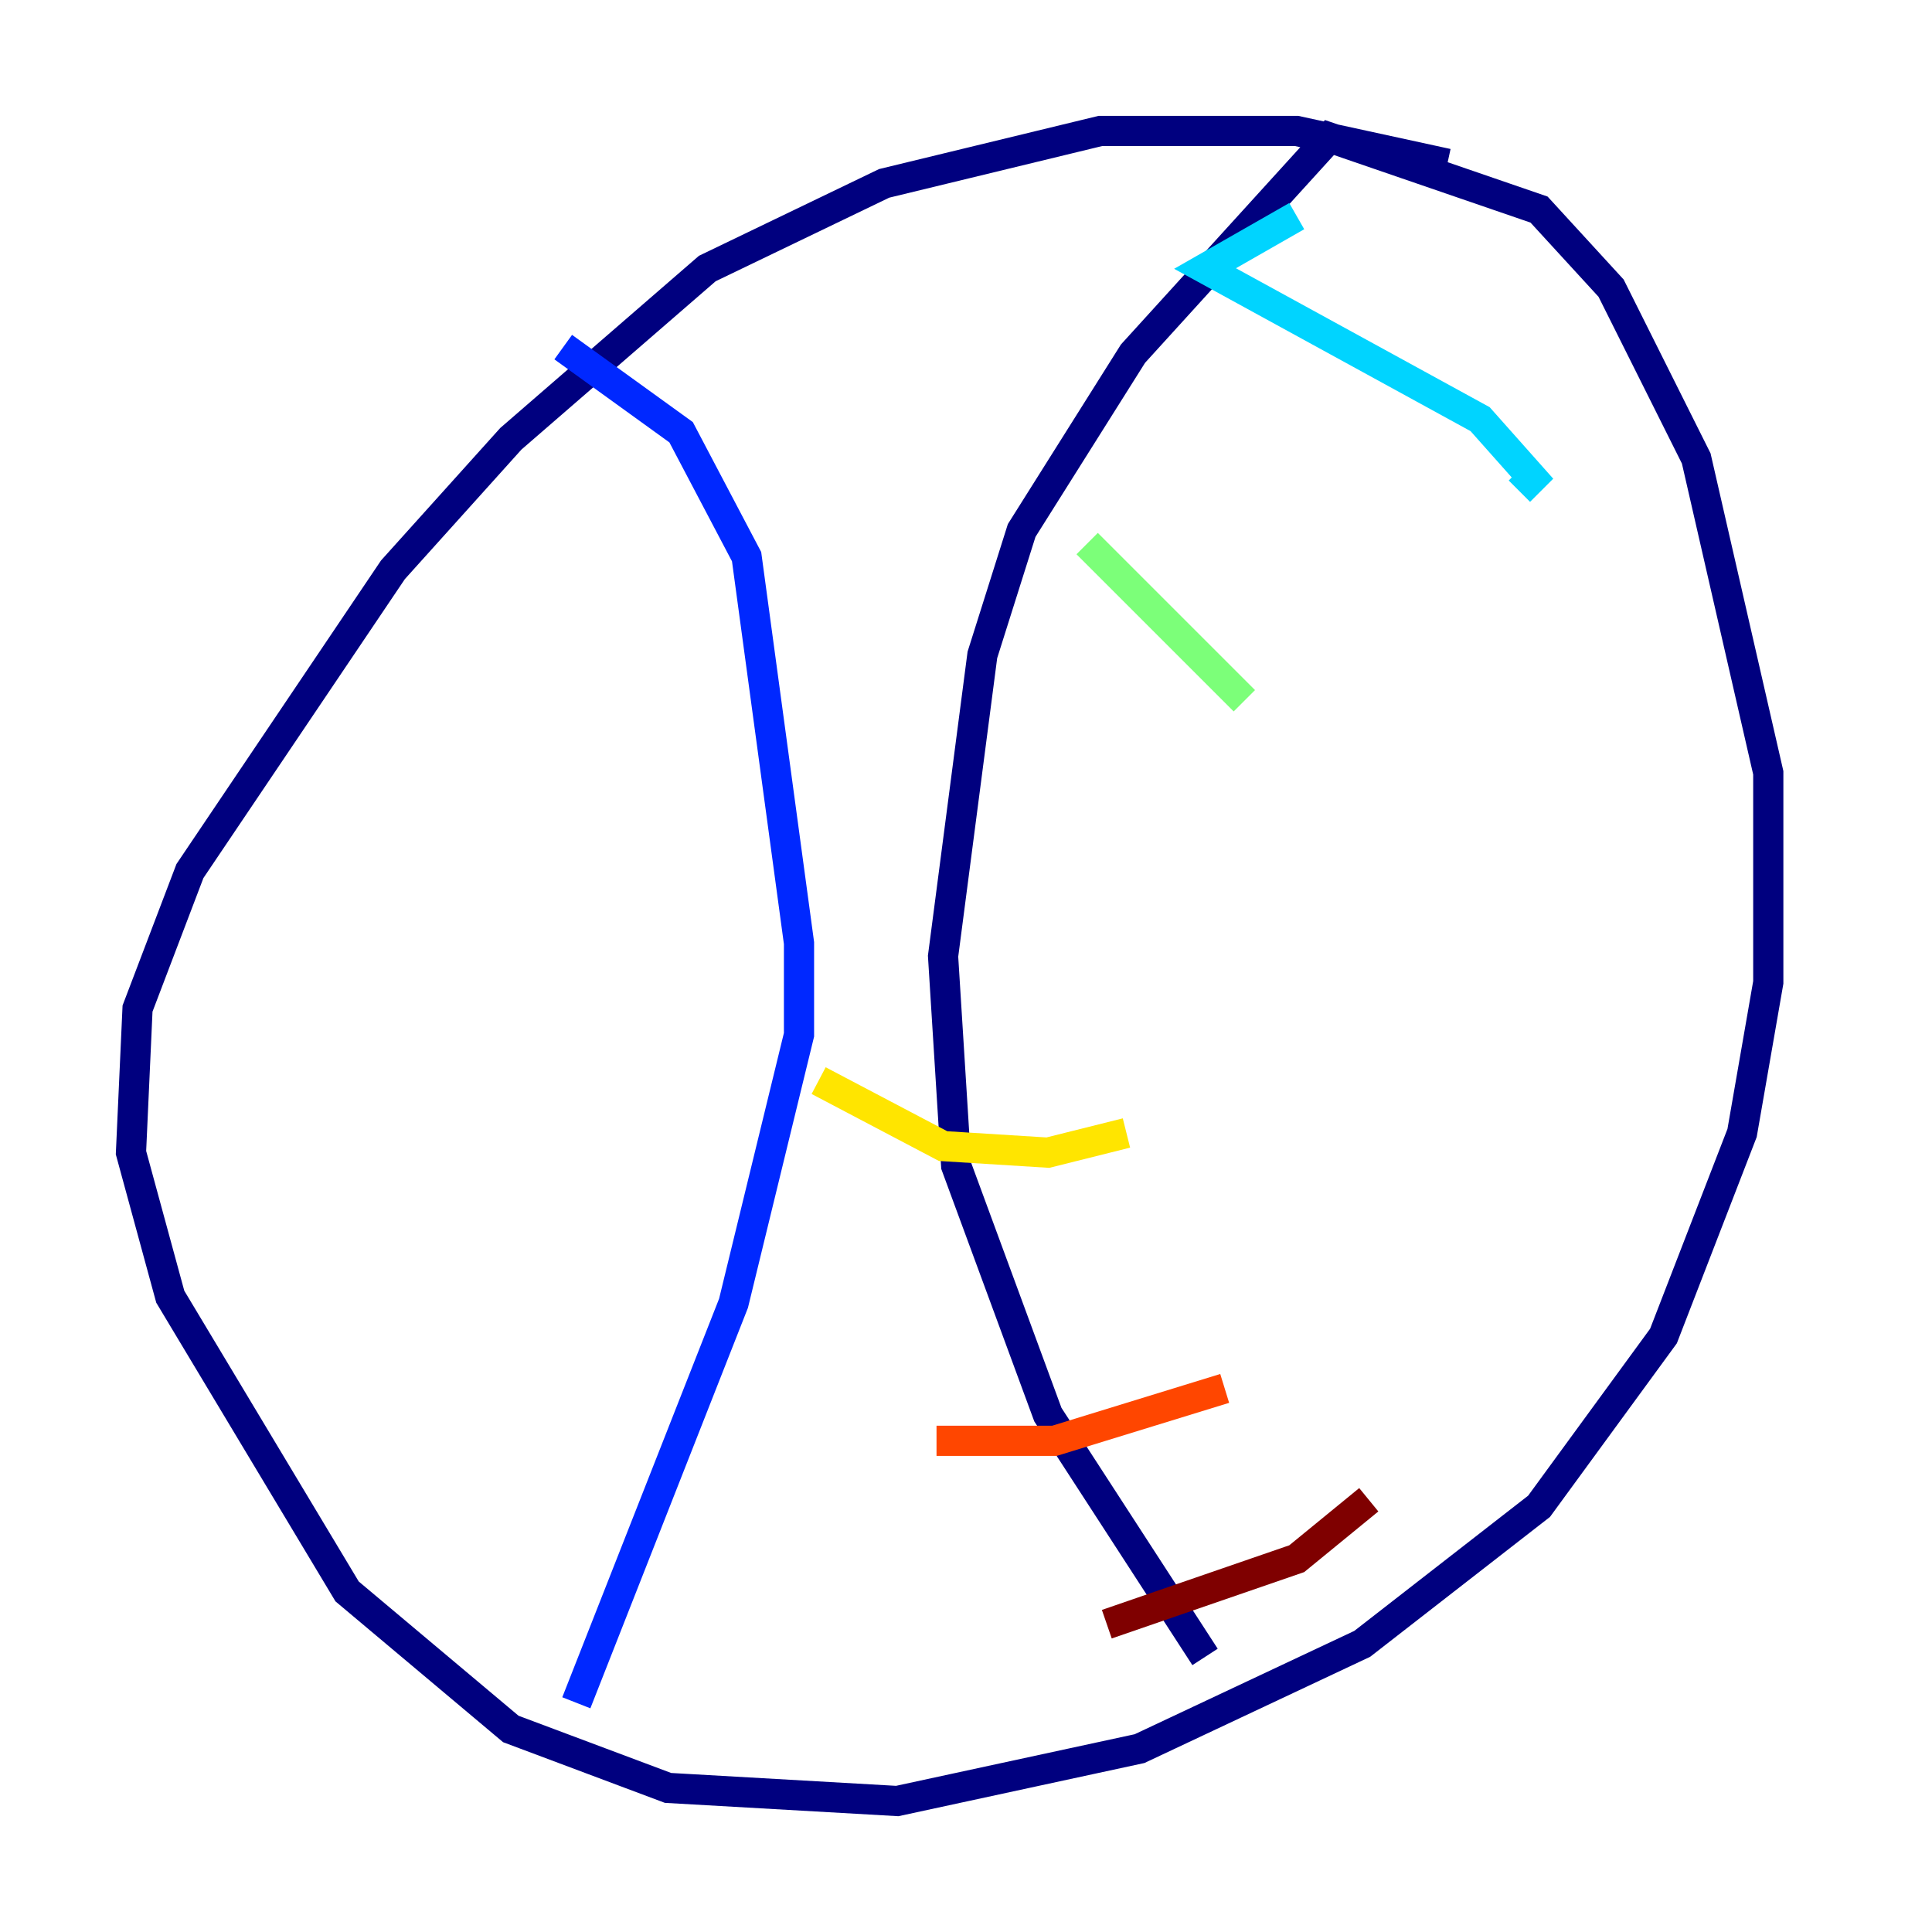 <?xml version="1.0" encoding="utf-8" ?>
<svg baseProfile="tiny" height="128" version="1.2" viewBox="0,0,128,128" width="128" xmlns="http://www.w3.org/2000/svg" xmlns:ev="http://www.w3.org/2001/xml-events" xmlns:xlink="http://www.w3.org/1999/xlink"><defs /><polyline fill="none" points="95.891,10.848 85.912,8.678 72.895,8.678 58.576,12.149 46.861,17.79 33.844,29.071 26.034,37.749 12.583,57.709 9.112,66.82 8.678,76.366 11.281,85.912 22.997,105.437 33.844,114.549 44.258,118.454 59.444,119.322 75.498,115.851 90.251,108.909 101.966,99.797 110.21,88.515 115.417,75.064 117.153,65.085 117.153,51.2 112.38,30.373 106.739,19.091 101.966,13.885 88.081,9.112 75.064,23.43 67.688,35.146 65.085,43.39 62.481,63.349 63.349,77.234 69.424,93.722 79.837,109.776" stroke="#00007f" stroke-width="2" /><polyline fill="none" points="37.315,22.997 45.125,28.637 49.464,36.881 52.936,62.481 52.936,68.556 48.597,86.346 38.183,112.814" stroke="#0028ff" stroke-width="2" /><polyline fill="none" points="85.912,14.319 79.837,17.79 98.061,27.77 101.532,31.675 100.664,32.542" stroke="#00d4ff" stroke-width="2" /><polyline fill="none" points="72.027,36.014 82.441,46.427" stroke="#7cff79" stroke-width="2" /><polyline fill="none" points="54.237,71.593 62.481,75.932 69.424,76.366 74.63,75.064" stroke="#ffe500" stroke-width="2" /><polyline fill="none" points="62.047,95.458 69.858,95.458 81.139,91.986" stroke="#ff4600" stroke-width="2" /><polyline fill="none" points="73.329,107.607 85.912,103.268 90.685,99.363" stroke="#7f0000" stroke-width="2" /></svg>